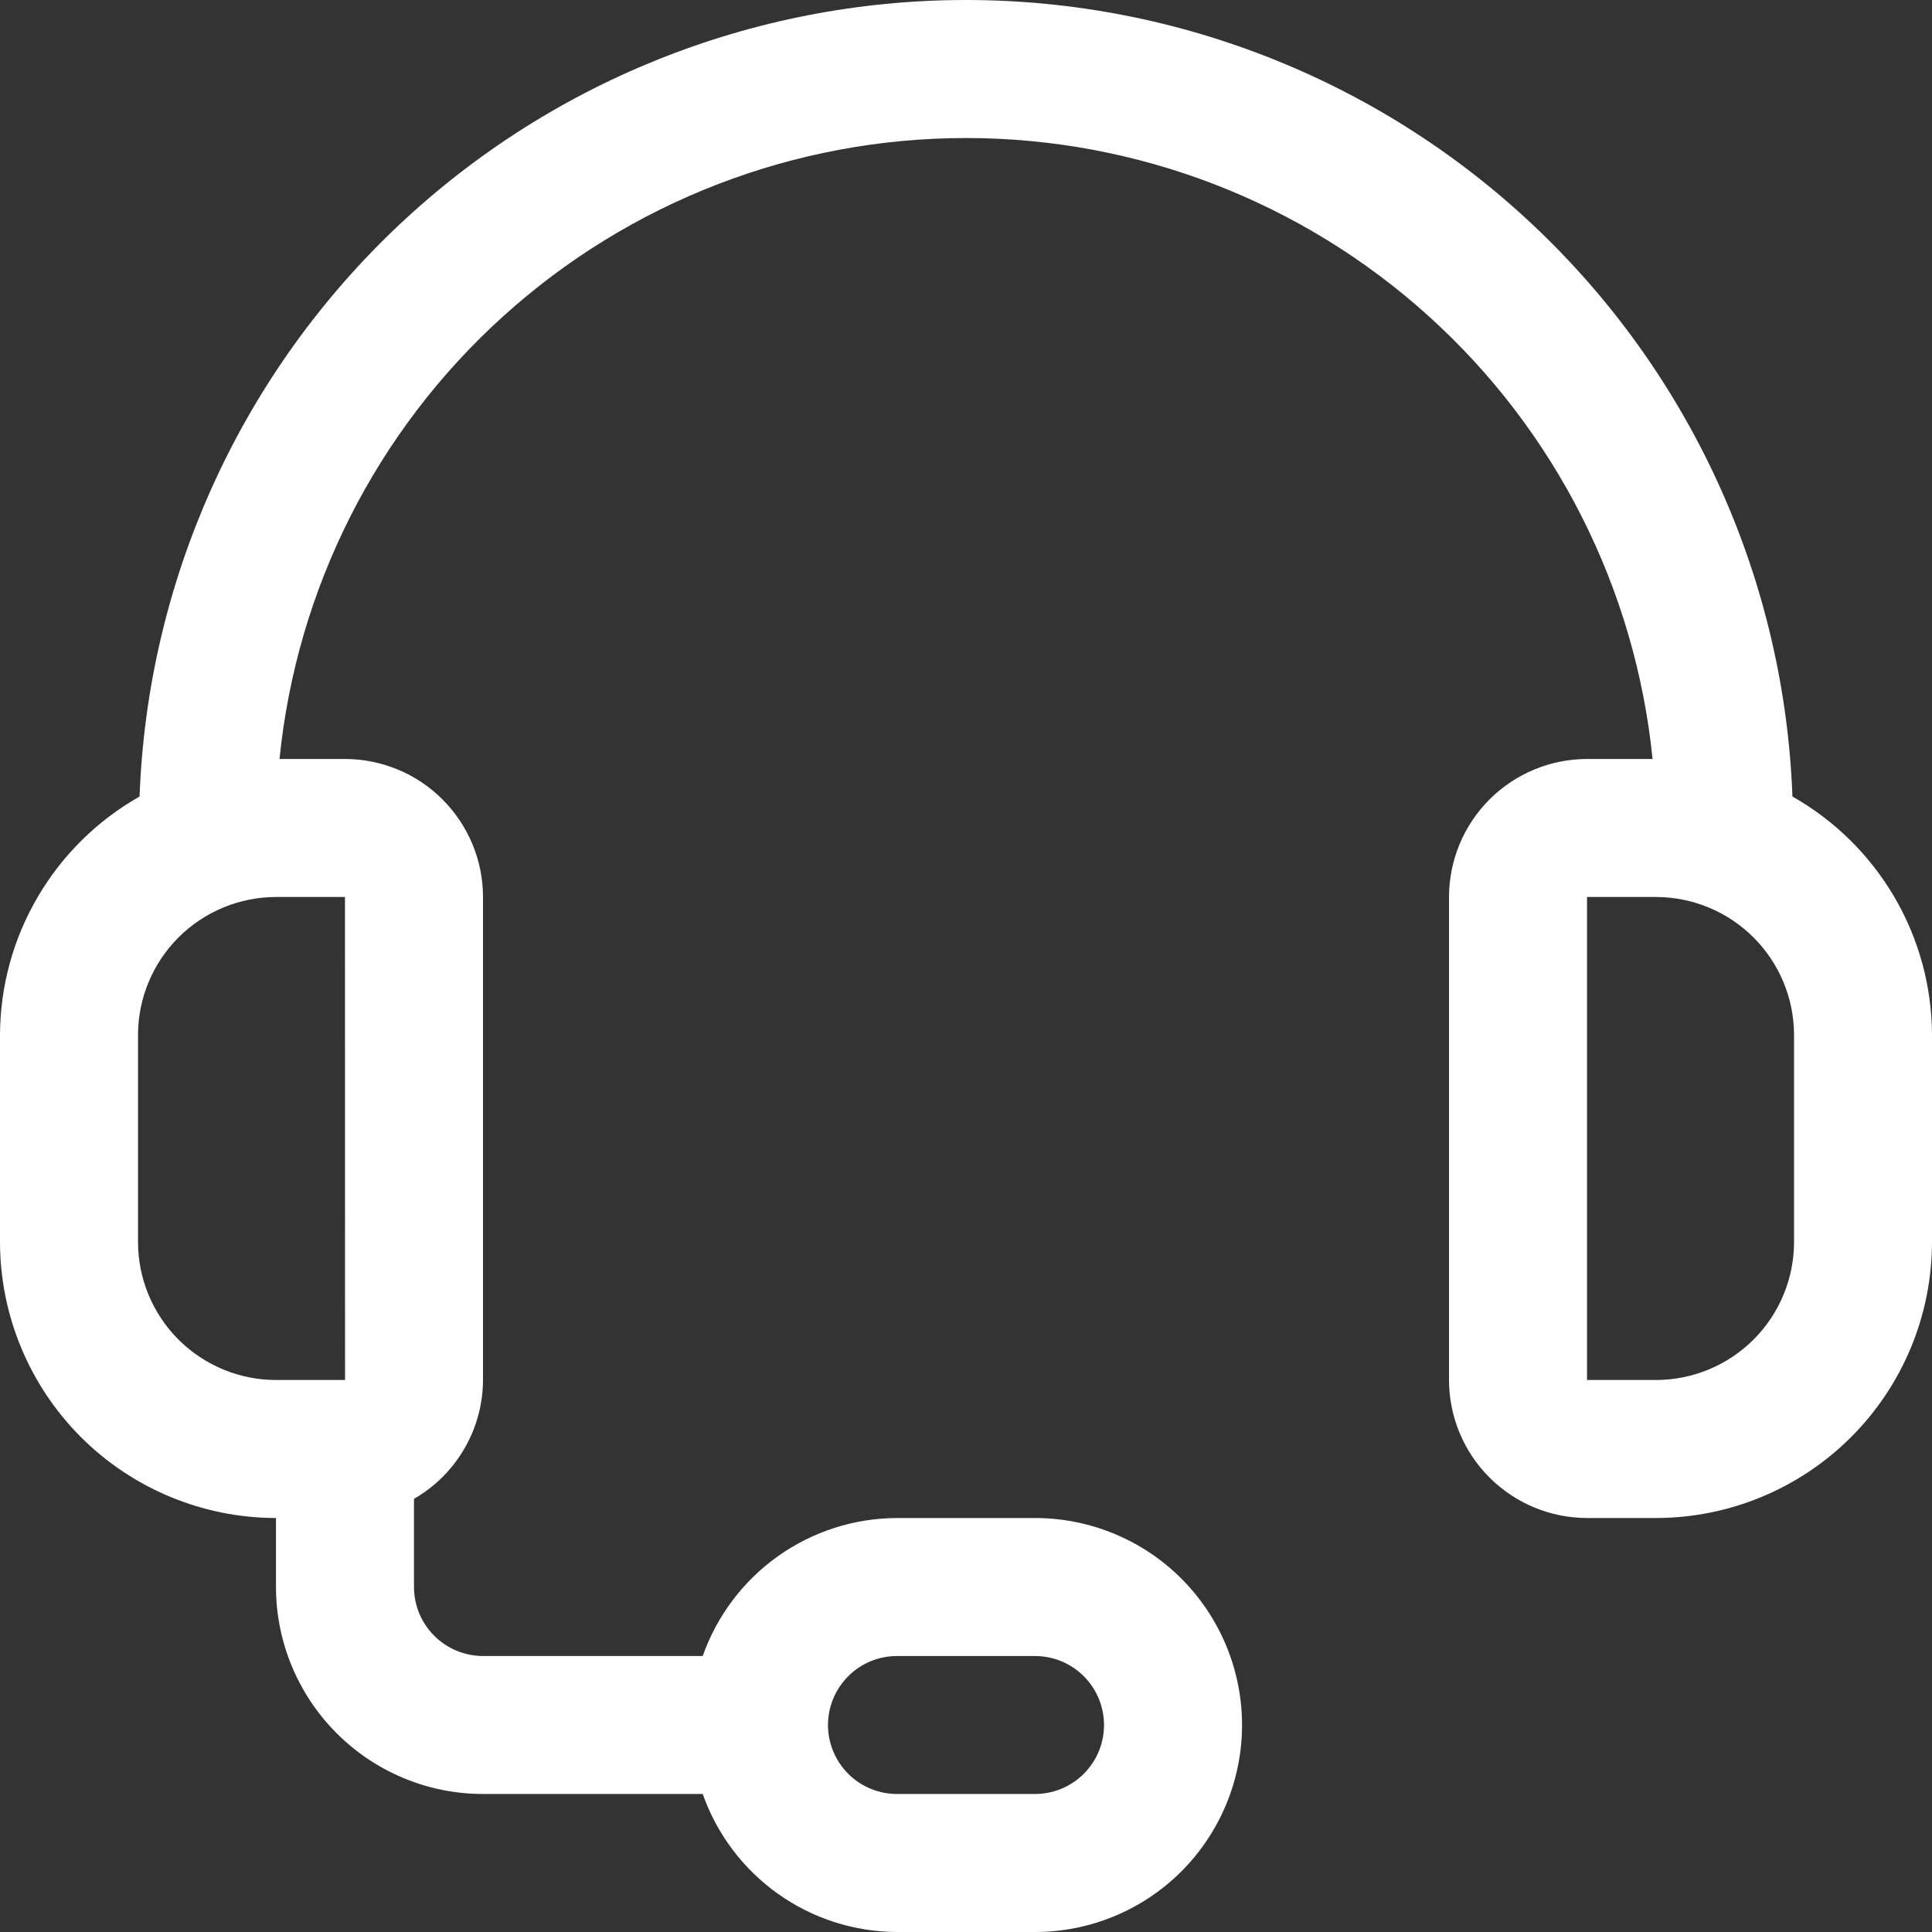 <svg width="25" height="25" viewBox="0 0 25 25" fill="none" xmlns="http://www.w3.org/2000/svg">
<rect x="0" y="0" width="25" height="25" fill="#333333" stroke="none"/>
<path d="M23.194 10.307C23.092 7.539 21.921 4.918 19.926 2.996C17.932 1.074 15.27 0 12.5 0C9.73 0 7.068 1.074 5.074 2.996C3.08 4.918 1.908 7.539 1.806 10.307C1.26 10.616 0.805 11.065 0.488 11.607C0.17 12.149 0.002 12.765 0 13.393V16.072C0.001 17.018 0.378 17.926 1.047 18.596C1.717 19.265 2.625 19.642 3.571 19.643V20.536C3.572 21.246 3.855 21.927 4.357 22.429C4.859 22.931 5.54 23.214 6.25 23.214H9.093C9.277 23.735 9.617 24.186 10.067 24.506C10.517 24.826 11.055 24.998 11.607 25H13.393C14.103 25 14.785 24.718 15.287 24.216C15.789 23.713 16.072 23.032 16.072 22.322C16.072 21.611 15.789 20.93 15.287 20.427C14.785 19.925 14.103 19.643 13.393 19.643H11.607C11.055 19.645 10.517 19.817 10.067 20.137C9.617 20.457 9.277 20.908 9.093 21.429H6.25C6.013 21.428 5.786 21.334 5.619 21.167C5.452 21 5.357 20.773 5.357 20.536V19.395C5.628 19.239 5.853 19.015 6.009 18.745C6.166 18.476 6.249 18.169 6.25 17.857V11.607C6.25 11.134 6.061 10.68 5.726 10.345C5.392 10.01 4.938 9.822 4.464 9.821H3.617C3.838 7.619 4.869 5.577 6.511 4.093C8.152 2.608 10.287 1.786 12.5 1.786C14.713 1.786 16.848 2.608 18.489 4.093C20.131 5.577 21.162 7.619 21.384 9.821H20.536C20.062 9.822 19.609 10.01 19.274 10.345C18.939 10.68 18.751 11.134 18.75 11.607V17.857C18.751 18.331 18.939 18.785 19.274 19.119C19.609 19.454 20.062 19.642 20.536 19.643H21.429C22.376 19.642 23.284 19.265 23.953 18.596C24.623 17.926 24.999 17.018 25 16.072V13.393C24.998 12.765 24.83 12.149 24.513 11.607C24.195 11.065 23.74 10.616 23.194 10.307ZM11.607 21.429H13.393C13.63 21.429 13.857 21.523 14.024 21.69C14.192 21.858 14.286 22.085 14.286 22.322C14.286 22.558 14.192 22.785 14.024 22.953C13.857 23.12 13.63 23.214 13.393 23.214H11.607C11.37 23.214 11.143 23.12 10.976 22.953C10.809 22.785 10.714 22.558 10.714 22.322C10.714 22.085 10.809 21.858 10.976 21.69C11.143 21.523 11.37 21.429 11.607 21.429ZM4.465 17.857H3.571C3.098 17.857 2.644 17.668 2.309 17.334C1.975 16.999 1.786 16.545 1.786 16.072V13.393C1.786 12.919 1.975 12.466 2.309 12.131C2.644 11.796 3.098 11.608 3.571 11.607H4.464L4.465 17.857ZM23.215 16.072C23.214 16.545 23.026 16.999 22.691 17.334C22.356 17.668 21.902 17.857 21.429 17.857H20.536V11.607H21.429C21.902 11.608 22.356 11.796 22.691 12.131C23.026 12.466 23.214 12.919 23.215 13.393V16.072Z" fill="white"/>
</svg>
